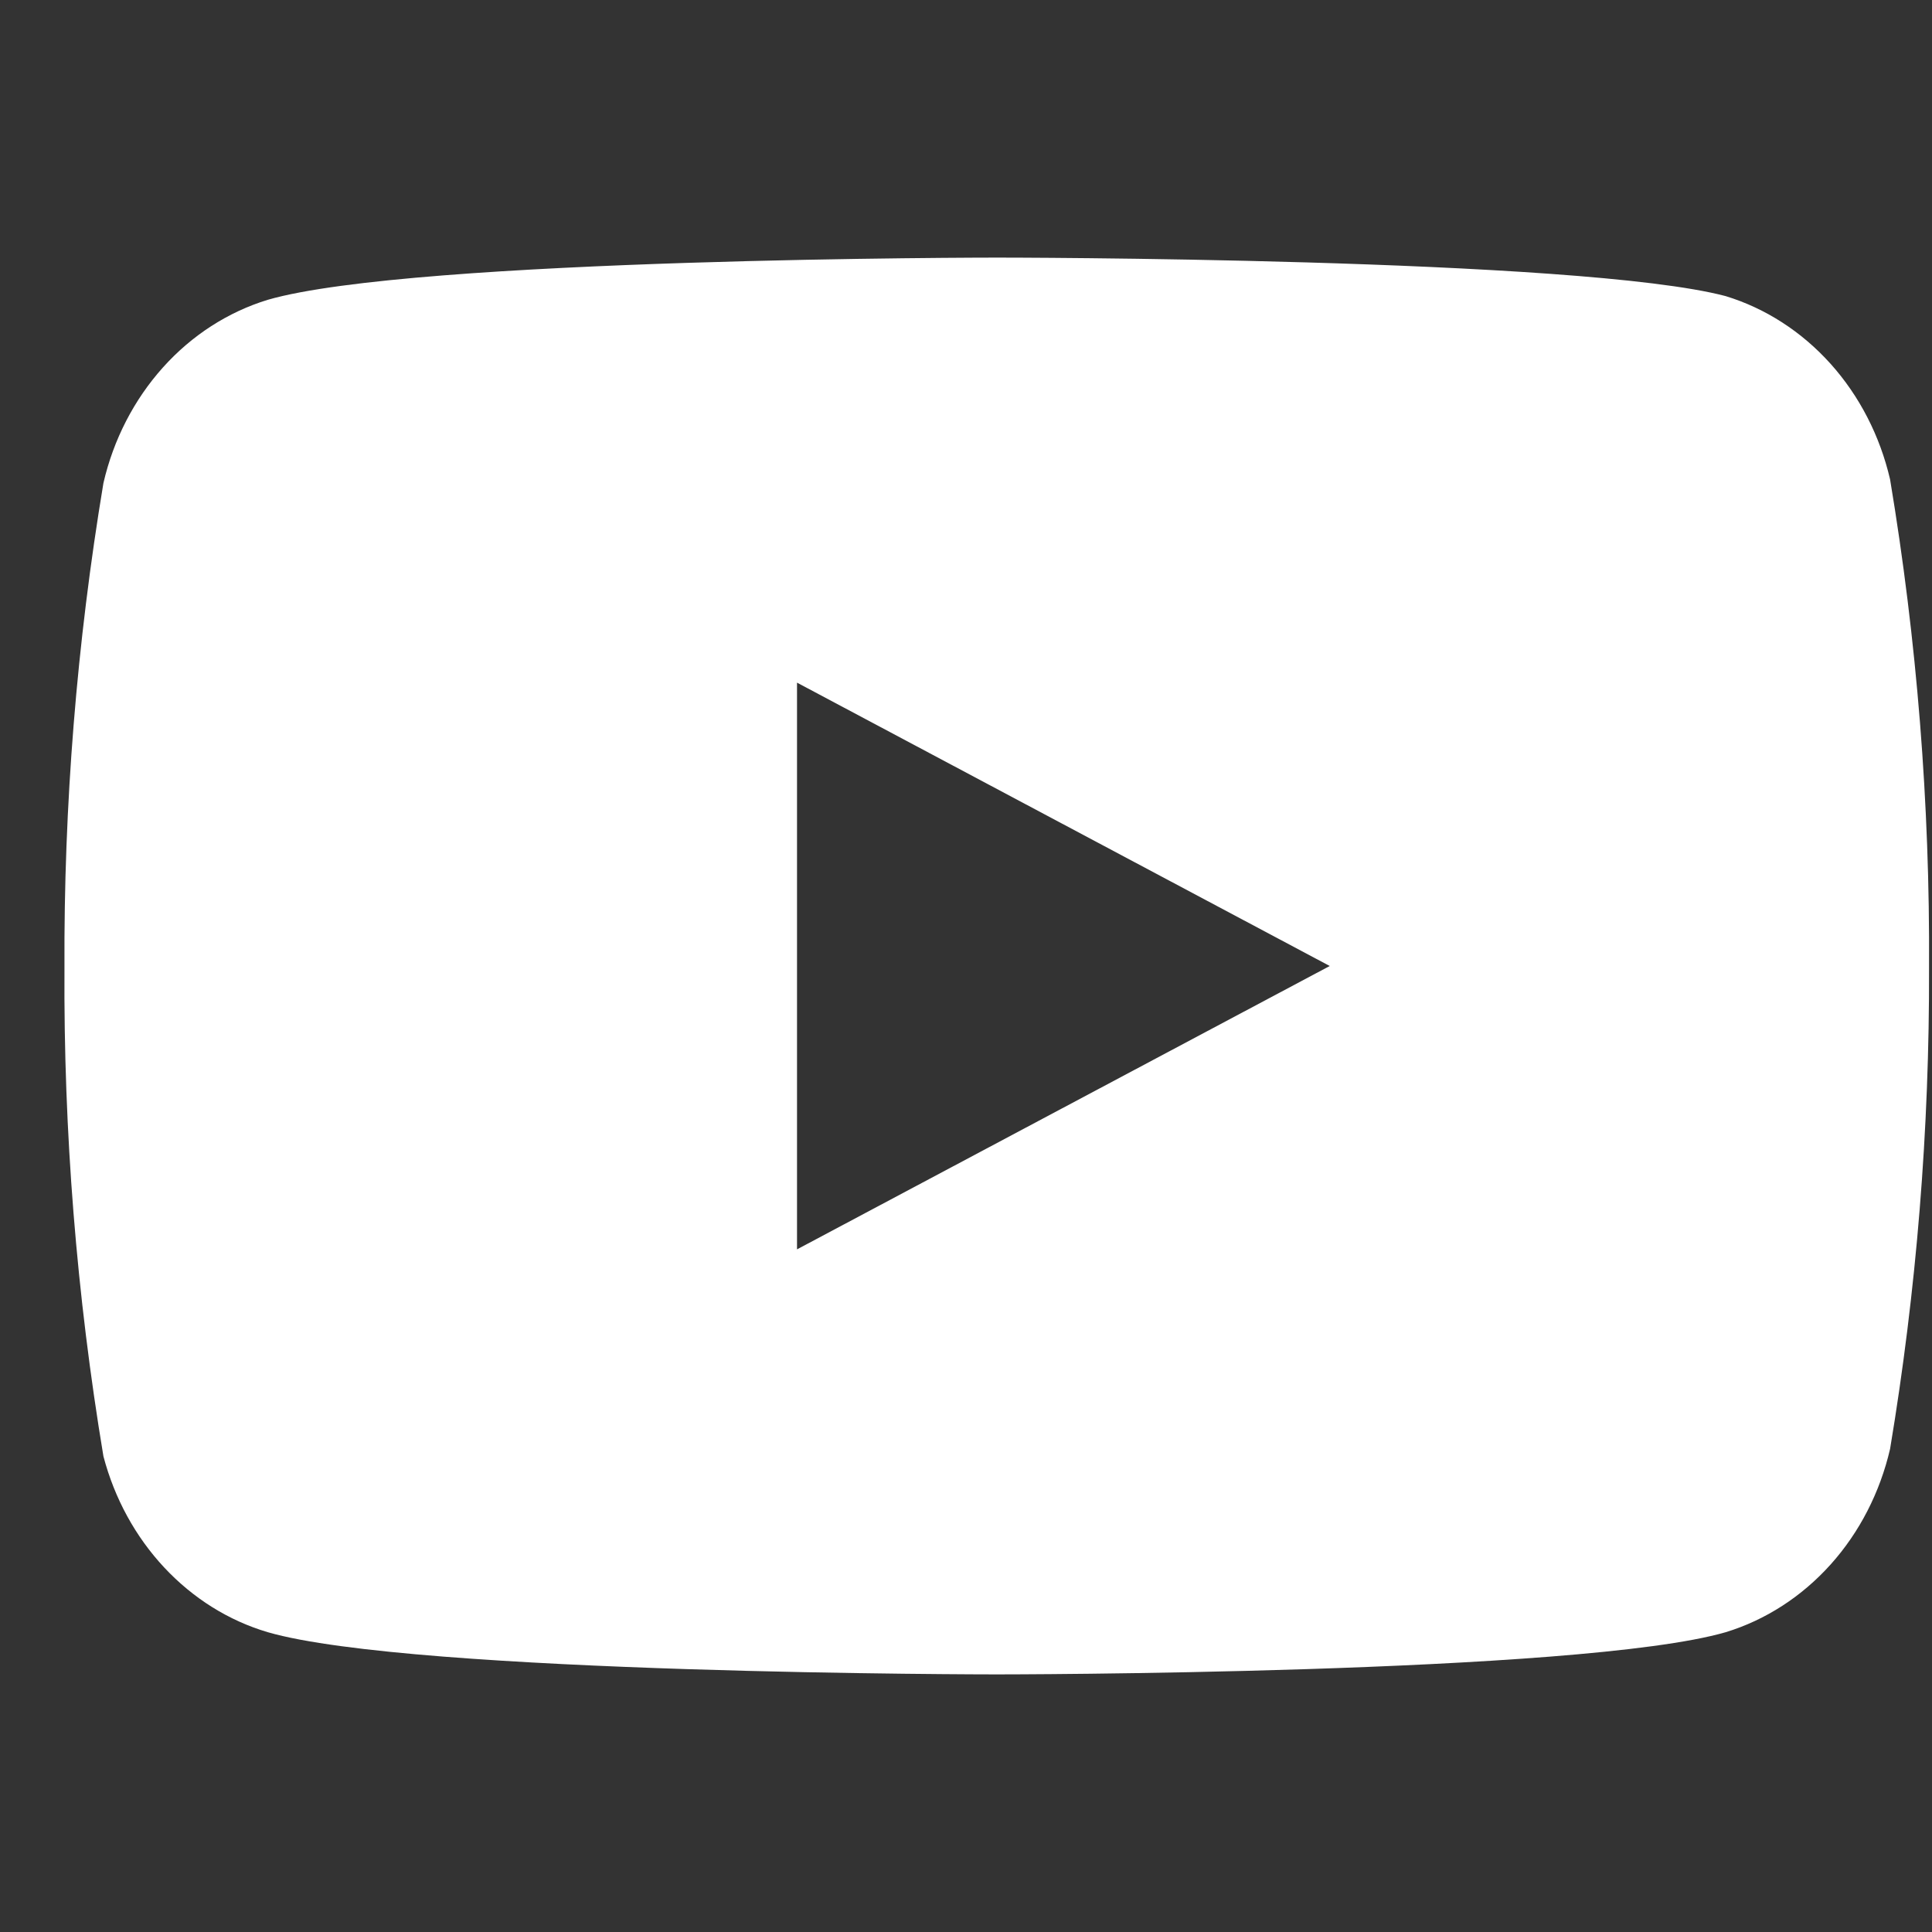<svg width="30" height="30" viewBox="0 0 30 30" fill="none" xmlns="http://www.w3.org/2000/svg">
<rect x="0" y="0" width="30" height="30" fill="#333333" stroke="none"/>
<path fill-rule="evenodd" clip-rule="evenodd" d="M28.426 5.65C28.874 6.15 29.192 6.768 29.349 7.444C29.766 9.946 29.969 12.485 29.954 15.028C29.962 17.534 29.76 20.034 29.349 22.499C29.192 23.175 28.874 23.794 28.426 24.293C27.977 24.793 27.415 25.156 26.796 25.345C24.532 26 15.477 26 15.477 26C15.477 26 6.423 26 4.159 25.345C3.552 25.166 2.999 24.82 2.551 24.341C2.104 23.863 1.778 23.268 1.606 22.613C1.189 20.11 0.986 17.572 1.001 15.028C0.989 12.505 1.192 9.985 1.606 7.501C1.762 6.825 2.081 6.207 2.529 5.707C2.977 5.207 3.54 4.844 4.159 4.655C6.423 4 15.477 4 15.477 4C15.477 4 24.532 4 26.796 4.598C27.415 4.787 27.977 5.15 28.426 5.65ZM20.648 15L12.376 19.4V10.6L20.648 15Z" fill="white"/>
</svg>
